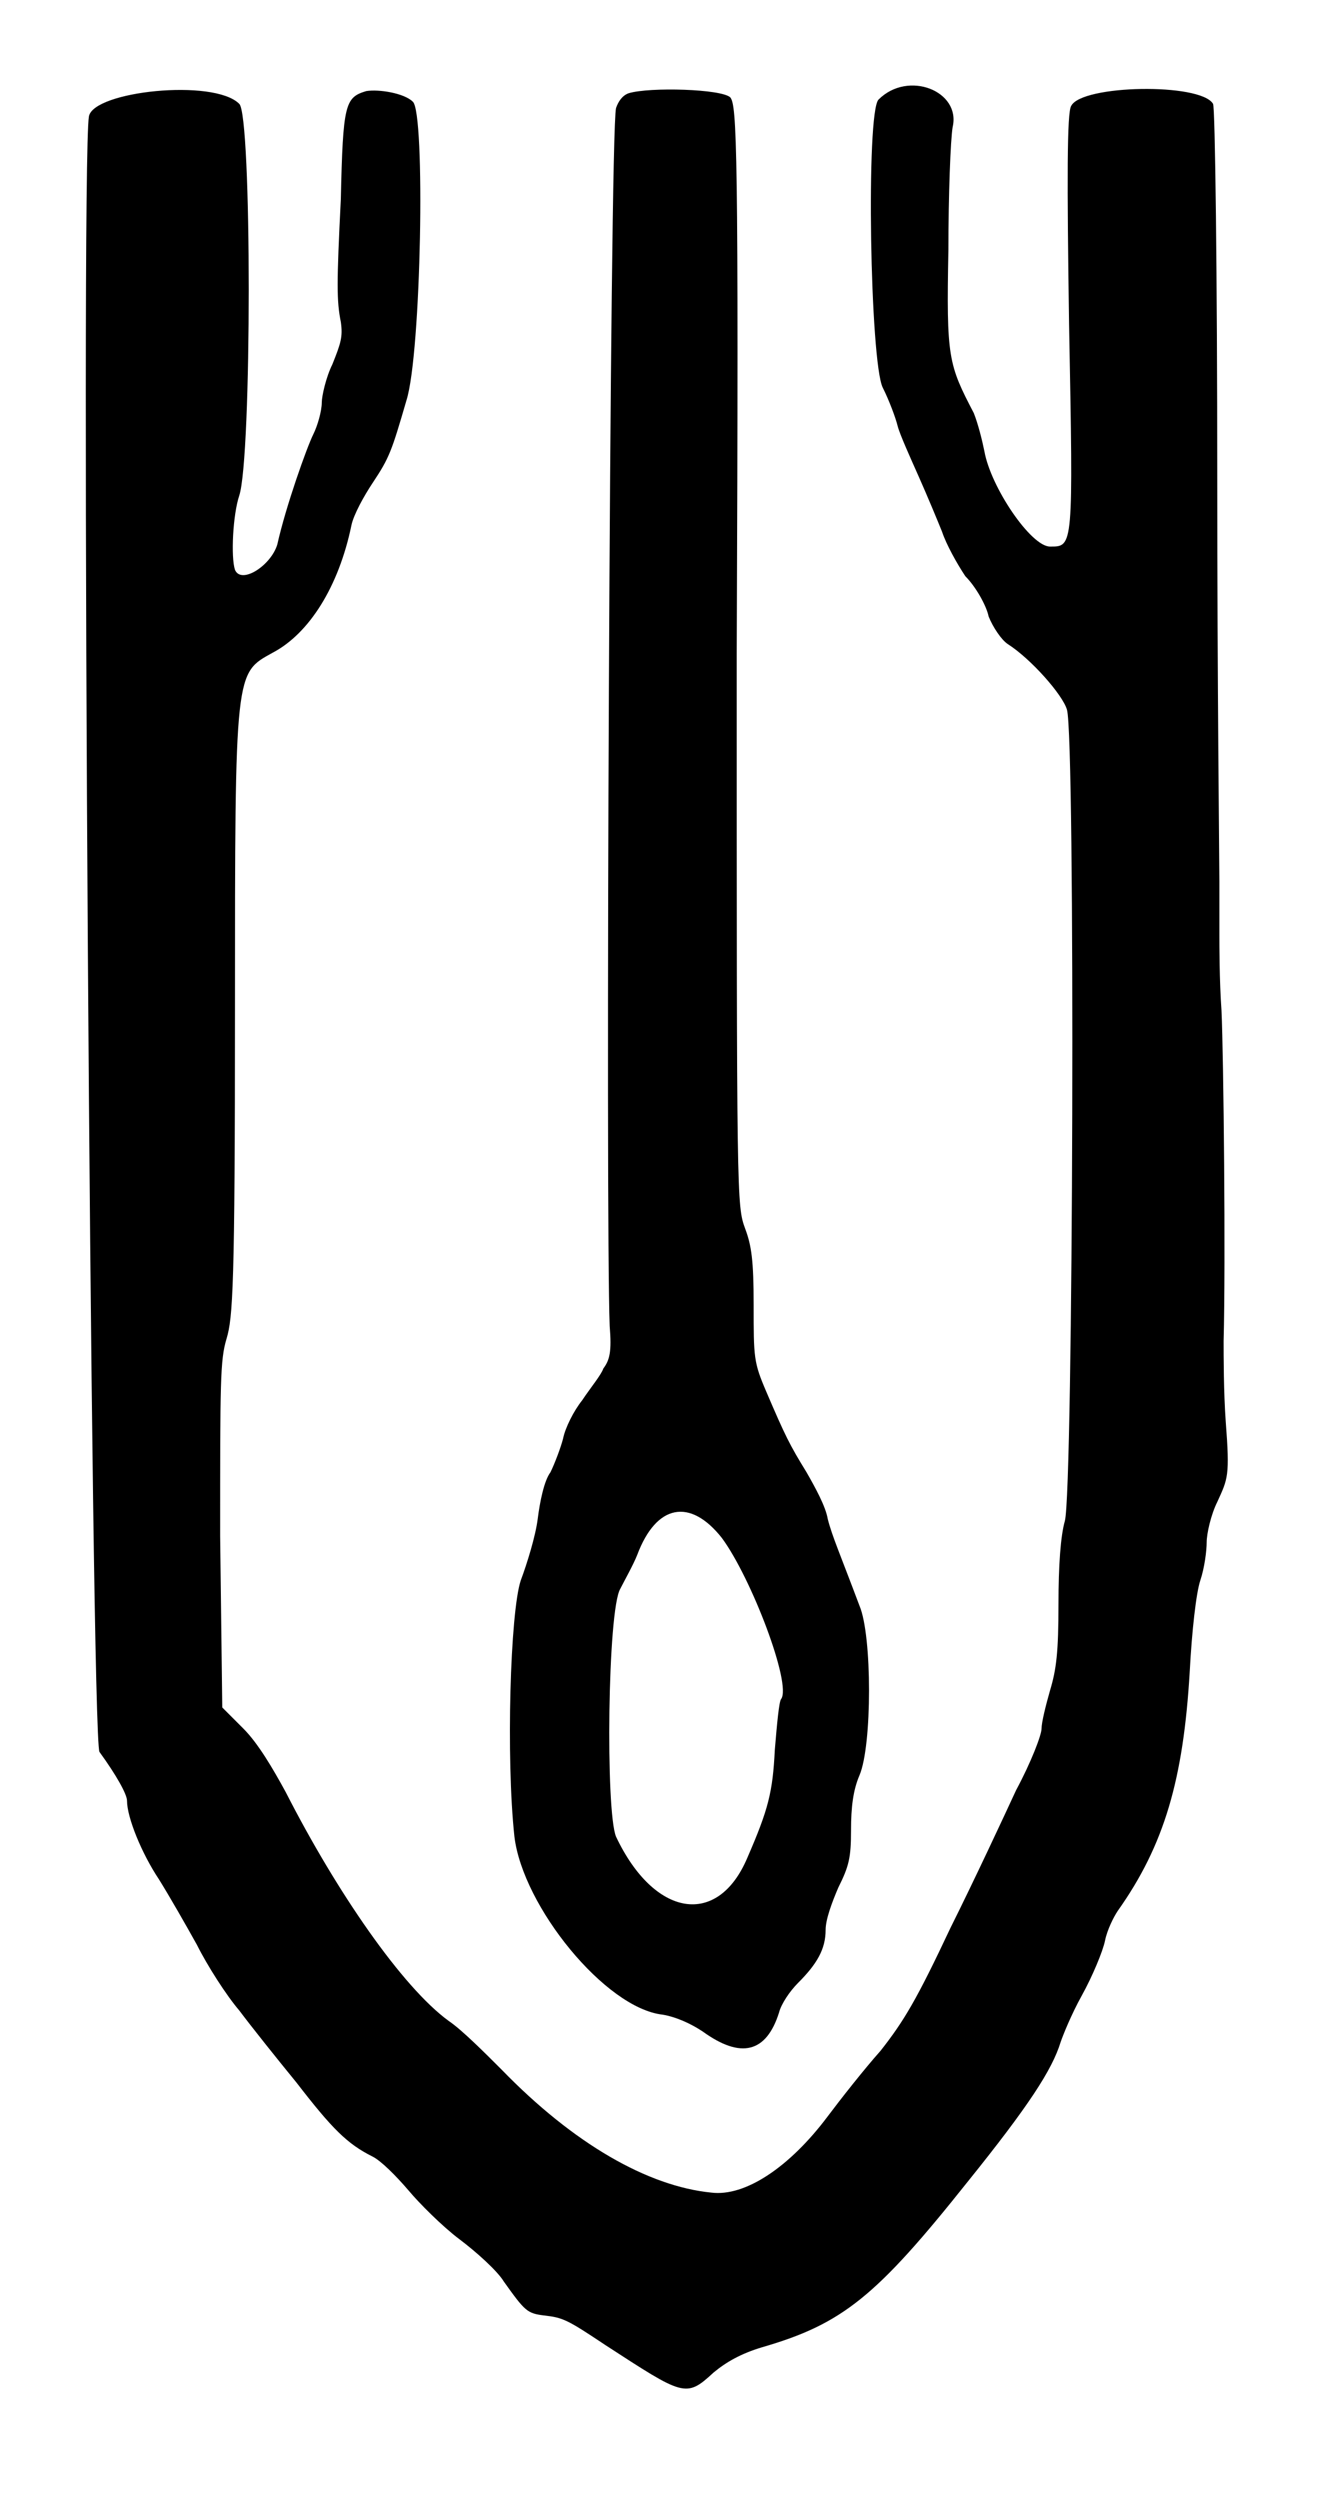 <?xml version="1.0" standalone="no"?>
<!DOCTYPE svg PUBLIC "-//W3C//DTD SVG 20010904//EN"
 "http://www.w3.org/TR/2001/REC-SVG-20010904/DTD/svg10.dtd">
<svg version="1.0" xmlns="http://www.w3.org/2000/svg"
 width="312pt" height="590pt" viewBox="0 0 312 590"
 preserveAspectRatio="xMidYMid meet">
<g transform="translate(0,590) scale(0.5,-0.5)"
fill="#000000" stroke="none">
<path d="M173 1137 c-10 -3 -11 -6 -12 -51 -2 -40 -2 -48 0 -58 1 -7 0 -10 -4
-20 -3 -6 -5 -15 -5 -18 0 -4 -2 -11 -4 -15 -3 -6 -13 -34 -17 -52 -3 -10 -17
-19 -20 -12 -2 6 -1 26 2 35 6 18 6 180 0 185 -12 12 -69 6 -71 -6 -4 -24 1
-766 5 -772 8 -11 13 -20 13 -23 0 -8 7 -25 15 -37 5 -8 13 -22 18 -31 5 -10
14 -24 20 -31 6 -8 18 -23 27 -34 17 -22 24 -29 36 -35 4 -2 11 -9 17 -16 5
-6 16 -17 24 -23 8 -6 18 -15 21 -20 10 -14 11 -15 19 -16 9 -1 11 -2 29 -14
37 -24 38 -25 51 -13 6 5 13 9 23 12 38 11 54 24 97 78 29 36 40 53 44 66 1 3
5 13 10 22 5 9 10 21 11 26 1 5 4 11 6 14 22 31 31 62 34 113 1 19 3 37 5 43
2 6 3 14 3 18 0 4 2 13 5 19 5 11 6 12 4 38 -1 14 -1 31 -1 38 1 37 0 134 -1
156 -1 14 -1 31 -1 36 0 6 0 17 0 25 0 8 -1 94 -1 190 0 96 -1 176 -2 177 -6
10 -62 9 -67 -1 -2 -3 -2 -35 -1 -103 2 -106 2 -105 -9 -105 -9 0 -28 28 -31
45 -1 5 -3 13 -5 18 -12 23 -13 26 -12 77 0 26 1 52 2 58 4 17 -21 27 -35 13
-6 -6 -4 -124 2 -136 3 -6 6 -14 7 -18 1 -4 6 -15 10 -24 4 -9 9 -21 11 -26 2
-6 7 -15 11 -21 5 -5 10 -14 11 -19 2 -5 6 -11 9 -13 11 -7 26 -24 28 -31 4
-13 3 -369 -1 -383 -2 -7 -3 -21 -3 -39 0 -23 -1 -31 -4 -41 -2 -7 -4 -15 -4
-18 0 -3 -5 -16 -12 -29 -6 -13 -20 -43 -31 -65 -16 -34 -22 -44 -33 -58 -8
-9 -19 -23 -25 -31 -18 -24 -39 -38 -55 -36 -30 3 -65 23 -99 58 -8 8 -19 19
-25 23 -22 16 -53 61 -77 108 -6 11 -13 23 -20 30 l-10 10 -1 81 c0 73 0 83 3
93 3 10 4 24 4 156 0 161 0 158 18 168 17 9 31 31 37 60 1 5 6 14 10 20 8 12
9 15 16 39 7 22 9 136 3 141 -4 4 -16 6 -22 5z"/>
<path d="M297 1136 c-3 -1 -5 -4 -6 -7 -3 -12 -5 -525 -3 -575 1 -12 0 -16 -3
-20 -1 -3 -6 -9 -10 -15 -4 -5 -8 -13 -9 -18 -1 -4 -4 -12 -6 -16 -3 -4 -5
-14 -6 -22 -1 -8 -5 -21 -8 -29 -5 -15 -7 -84 -3 -121 4 -33 43 -81 70 -84 6
-1 13 -4 19 -8 18 -13 30 -10 36 9 1 4 5 10 9 14 9 9 13 16 13 25 0 5 3 13 6
20 5 10 6 14 6 27 0 11 1 19 4 26 6 14 6 66 0 80 -9 24 -13 33 -15 41 -1 6 -6
15 -10 22 -8 13 -10 17 -19 38 -6 14 -6 16 -6 41 0 21 -1 28 -4 36 -4 11 -4
12 -4 271 1 242 0 259 -3 263 -4 4 -38 5 -48 2z m44 -682 c14 -19 33 -69 28
-76 -1 -1 -2 -12 -3 -24 -1 -20 -3 -28 -13 -51 -14 -33 -44 -28 -62 10 -5 12
-4 107 2 117 2 4 6 11 8 16 9 24 25 27 40 8z"/>
</g>
</svg>
